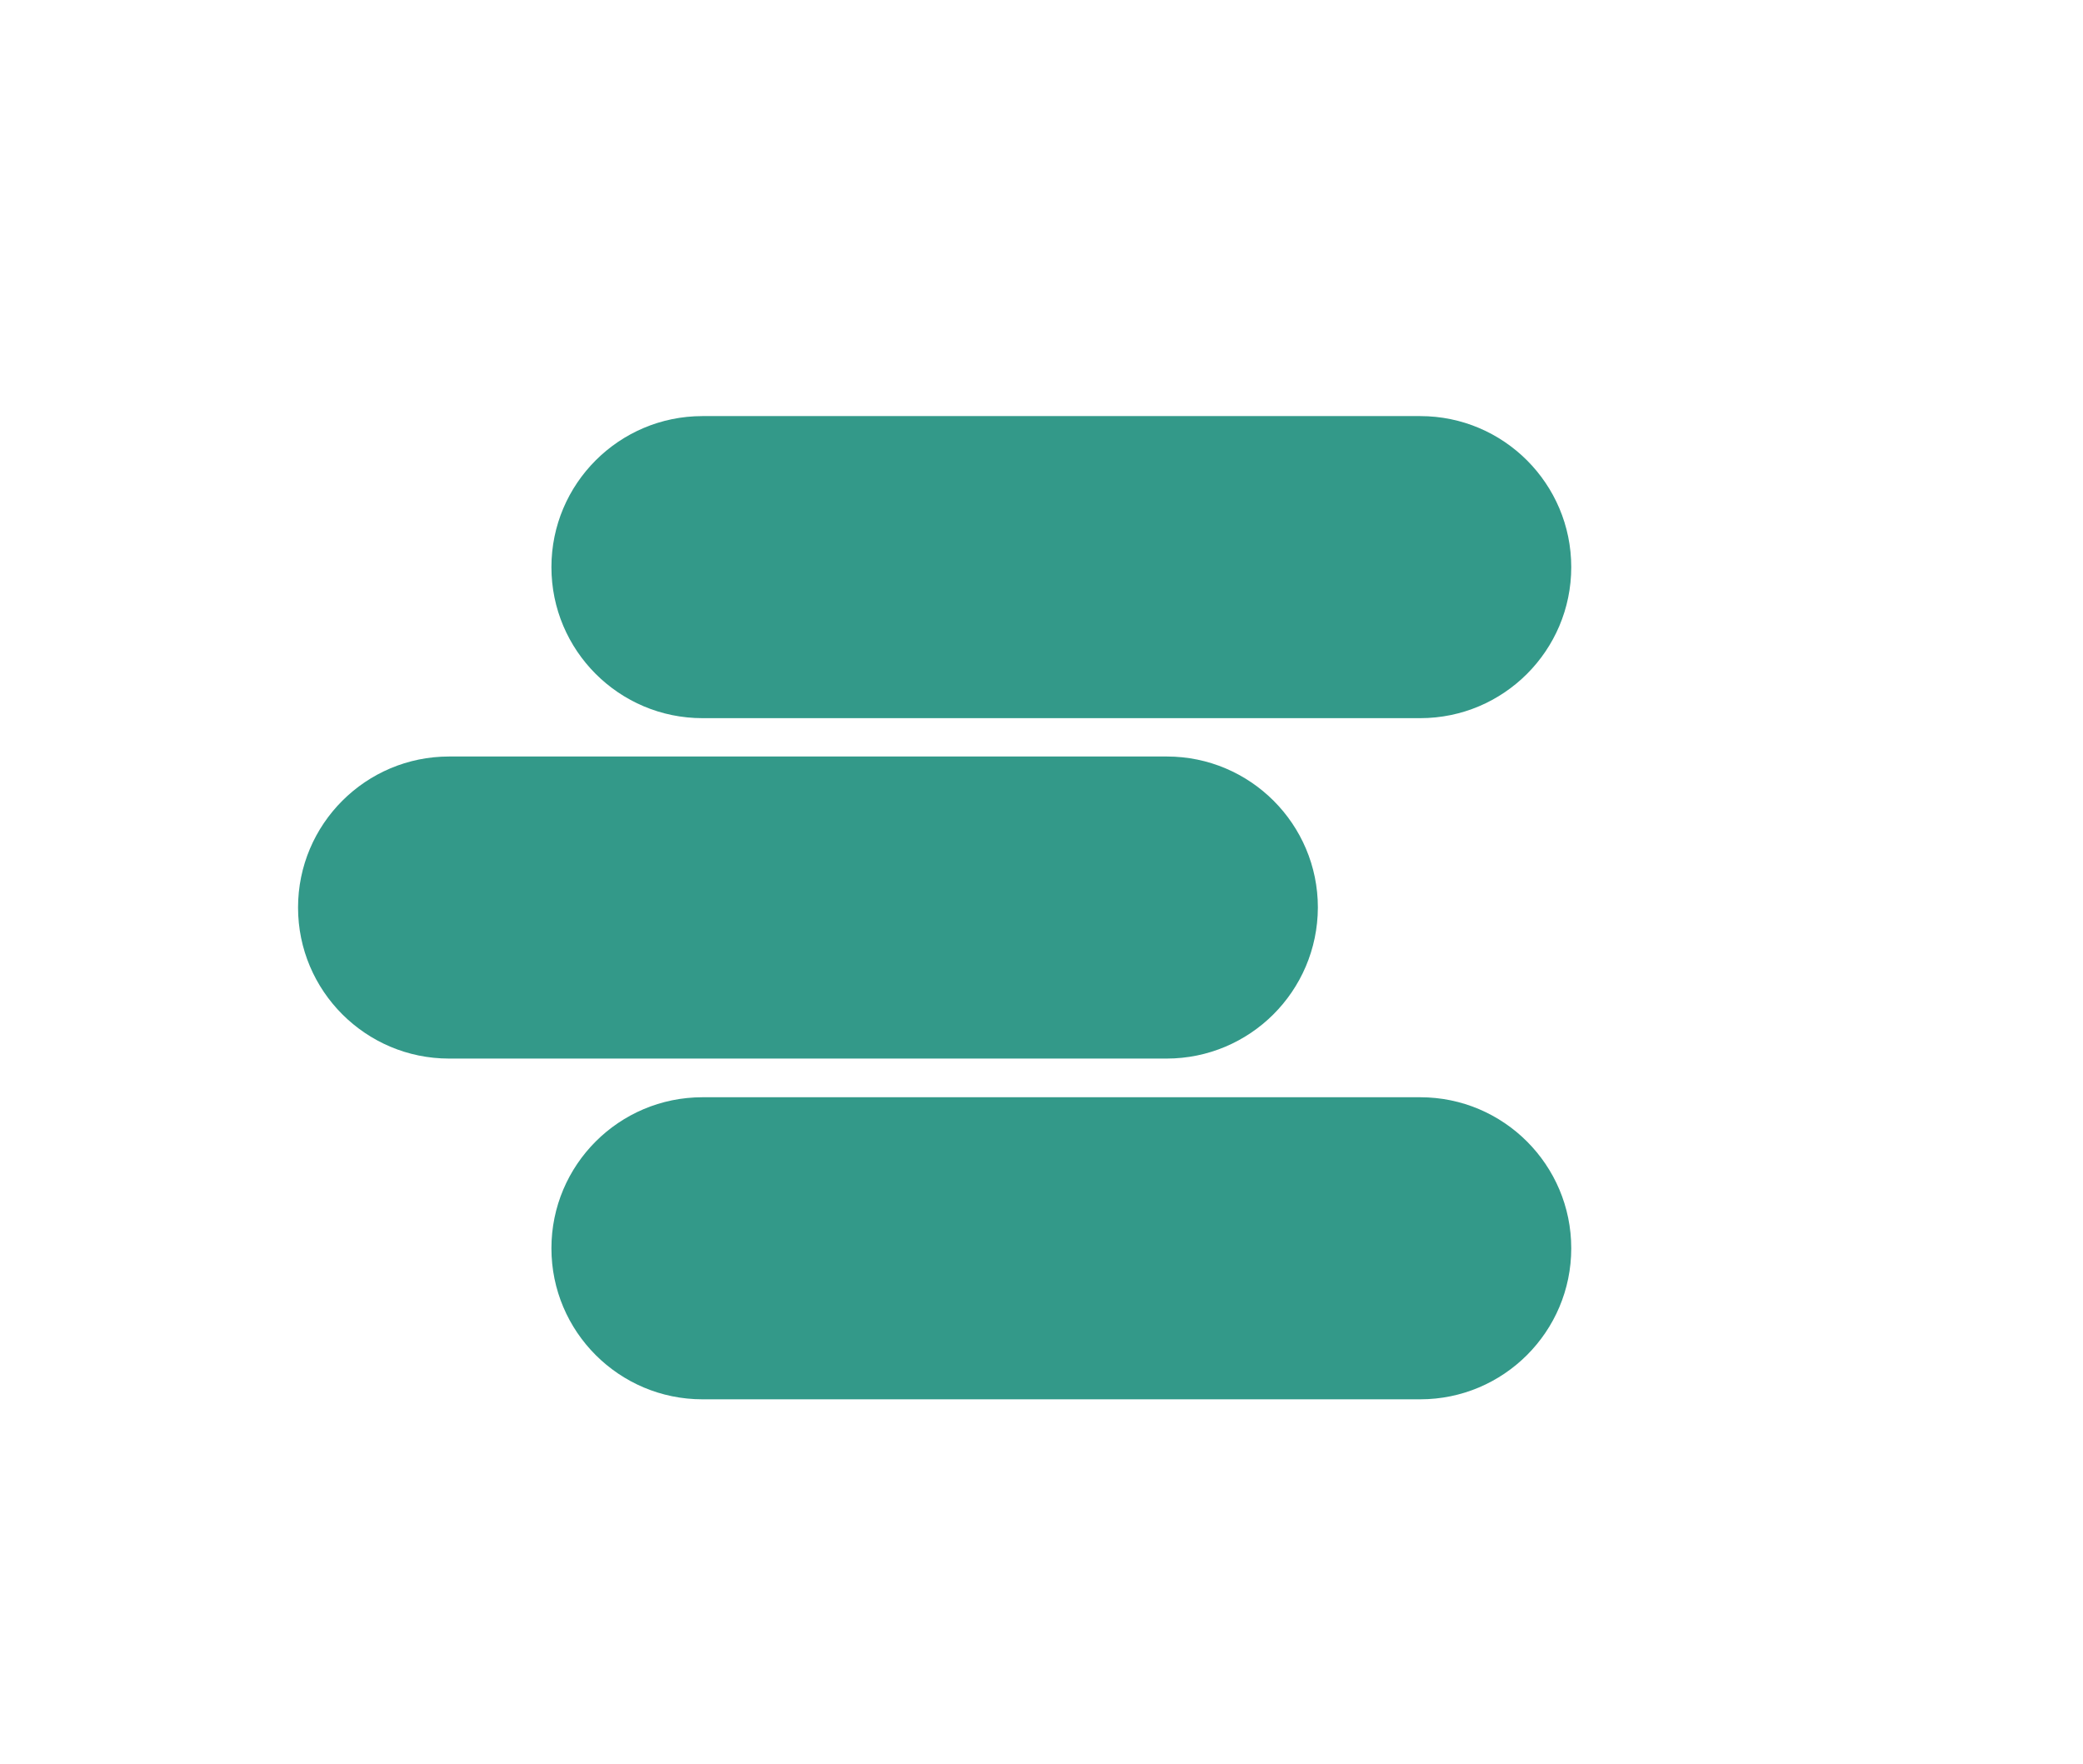 <?xml version="1.0" encoding="utf-8"?>
<!-- Generator: Adobe Illustrator 28.0.0, SVG Export Plug-In . SVG Version: 6.00 Build 0)  -->
<svg version="1.1" id="Layer_1" xmlns="http://www.w3.org/2000/svg" xmlns:xlink="http://www.w3.org/1999/xlink" x="0px" y="0px"
	 viewBox="0 0 624.8 529.1" style="enable-background:new 0 0 624.8 529.1;" xml:space="preserve">
<style type="text/css">
	.st0{fill:#339989;}
</style>
<path class="st0" d="M426,215.4H210.7c-25,0-45.3-20.3-45.3-45.3v0c0-25,20.3-45.3,45.3-45.3H426c25,0,45.3,20.3,45.3,45.3v0
	C471.3,195.1,451,215.4,426,215.4z"/>
<path class="st0" d="M426,419.7H210.7c-25,0-45.3-20.3-45.3-45.3v0c0-25,20.3-45.3,45.3-45.3H426c25,0,45.3,20.3,45.3,45.3v0
	C471.3,399.4,451,419.7,426,419.7z"/>
<path class="st0" d="M349.9,317.5H134.7c-25,0-45.3-20.3-45.3-45.3v0c0-25,20.3-45.3,45.3-45.3h215.3c25,0,45.3,20.3,45.3,45.3v0
	C395.2,297.3,374.9,317.5,349.9,317.5z"/>
</svg>
